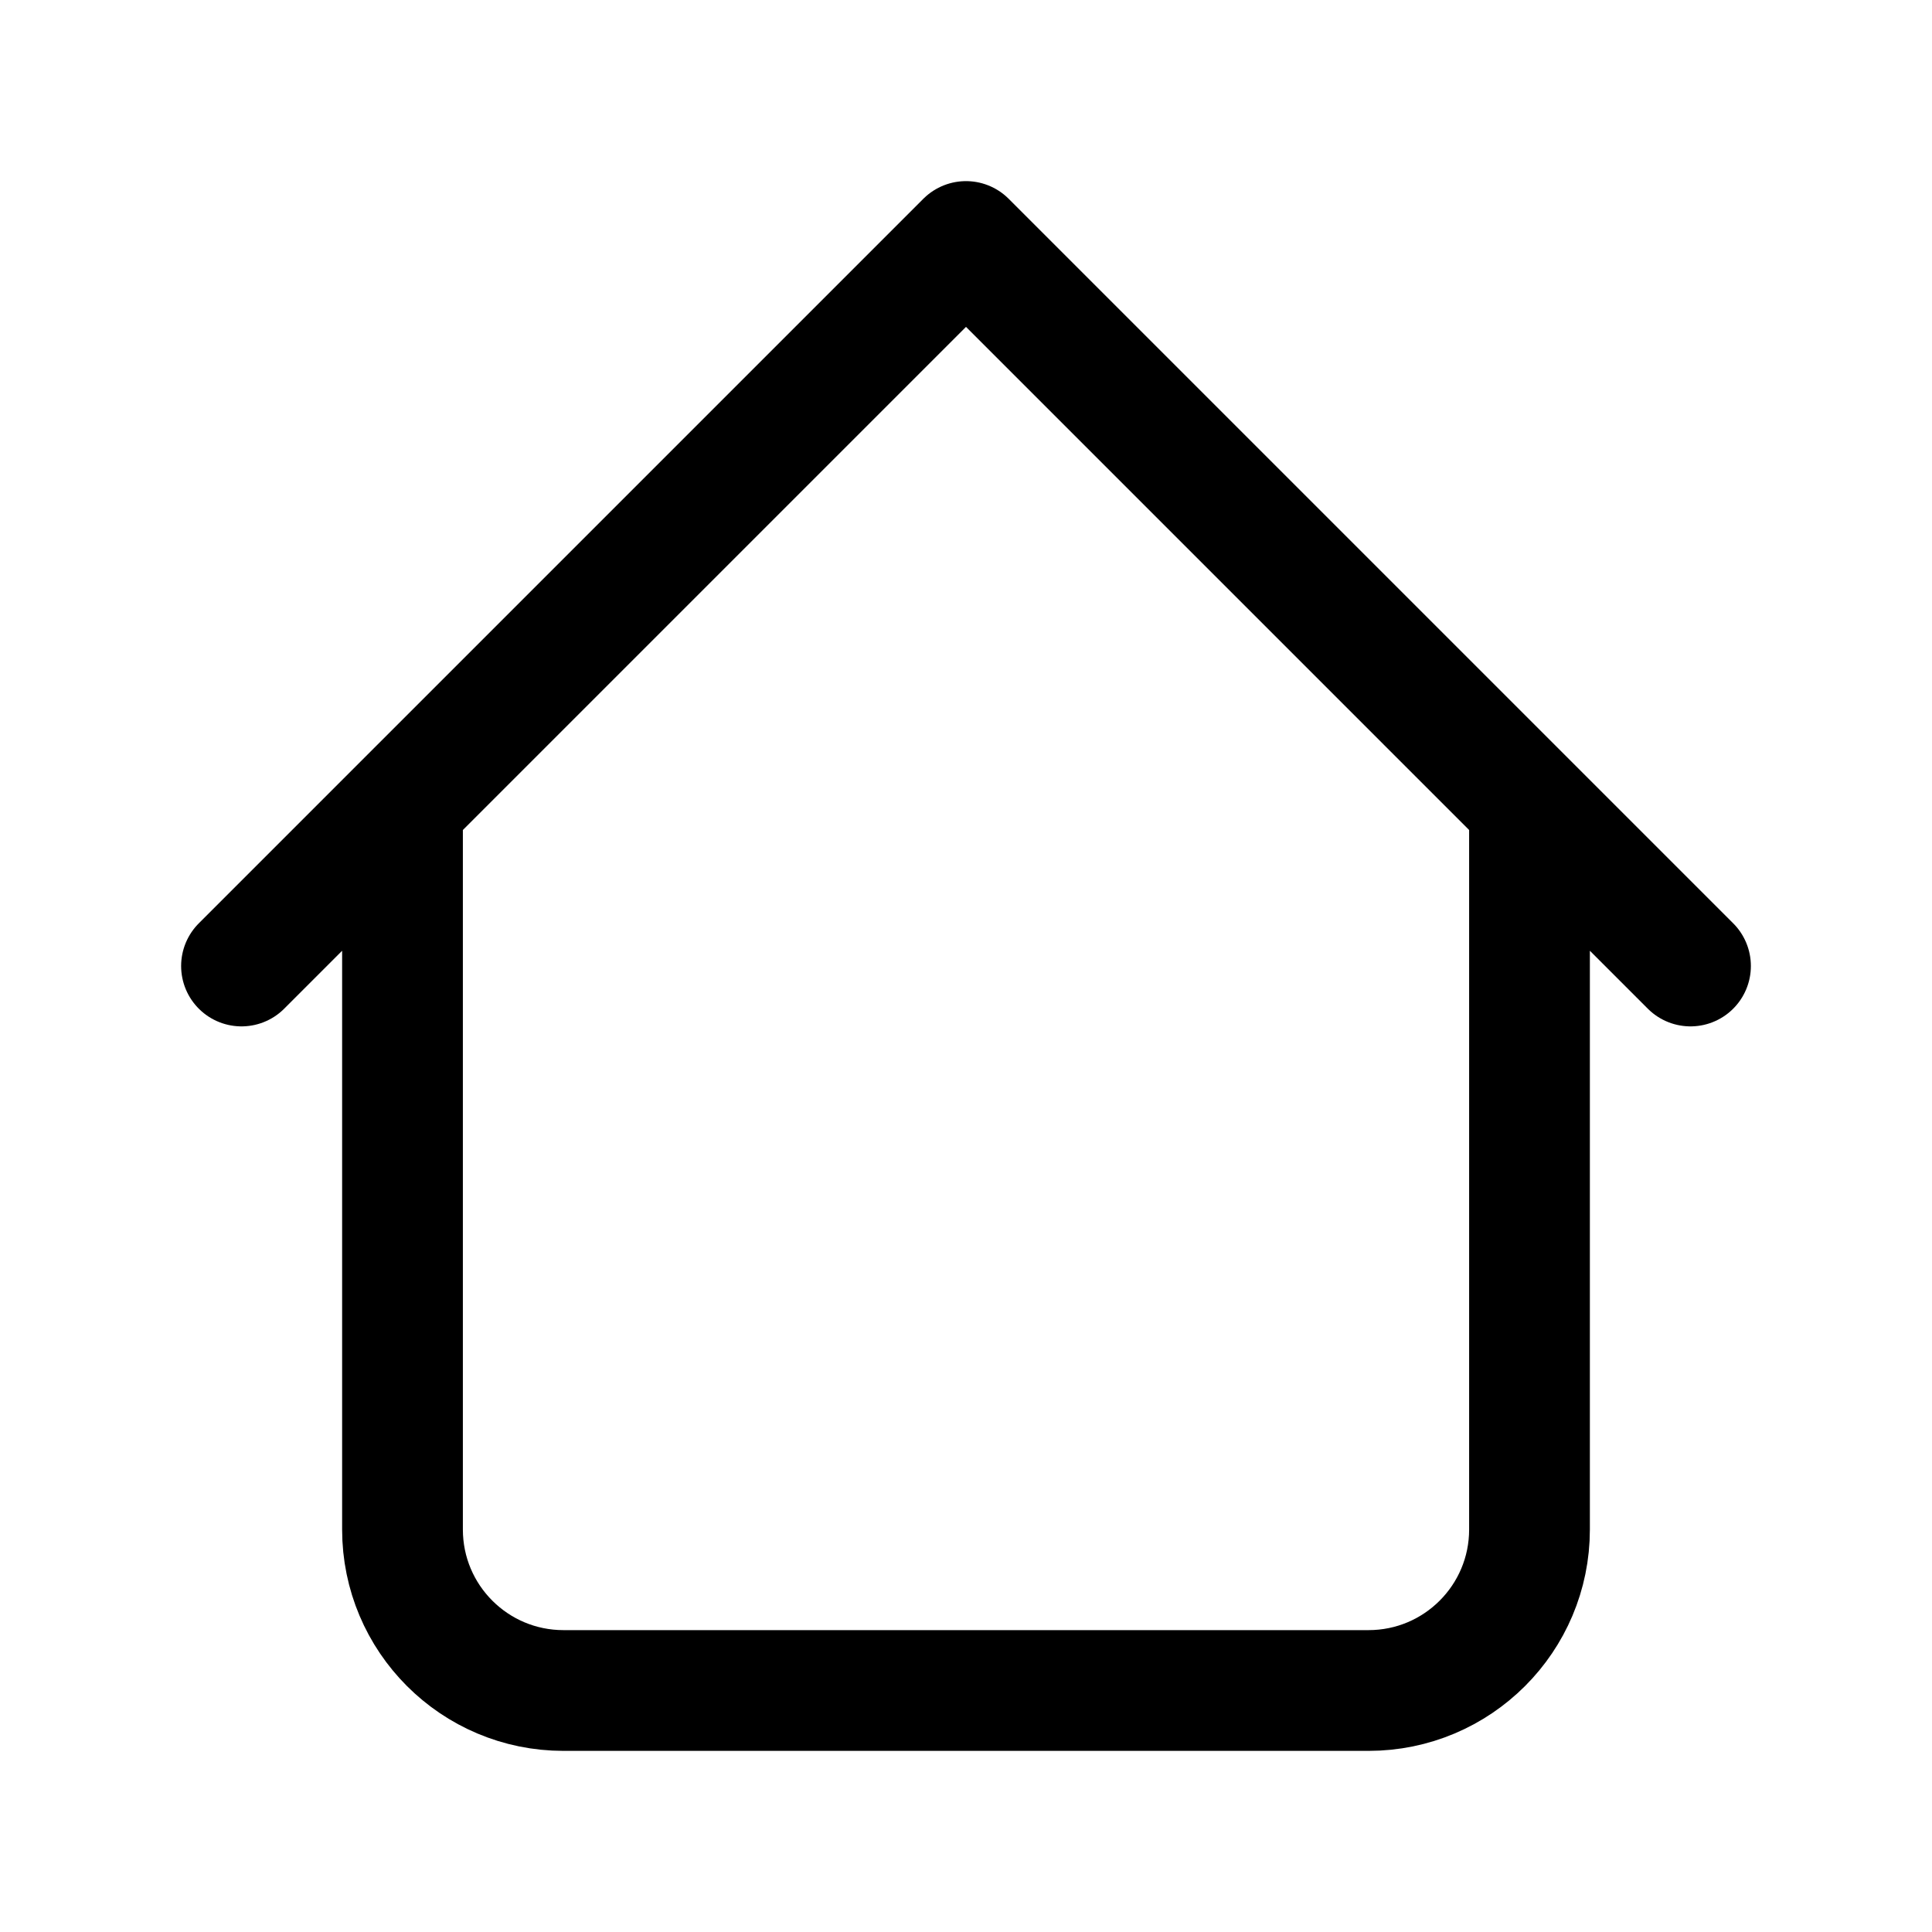 <svg width="24" height="24" viewBox="0 0 24 24" fill="none" xmlns="http://www.w3.org/2000/svg">
<g clip-path="url(#clip0_122_19568)">
<path d="M19 10V19C19 20.105 18.105 21 17 21H7C5.895 21 5 20.105 5 19V10M21 12L12 3L3 12" stroke="currentColor" stroke-width="1.5" stroke-linecap="round" stroke-linejoin="round"/>
</g>
<defs>
<clipPath id="clip0_122_19568">
<rect width="24" height="24" fill="white"/>
</clipPath>
</defs>
</svg>
